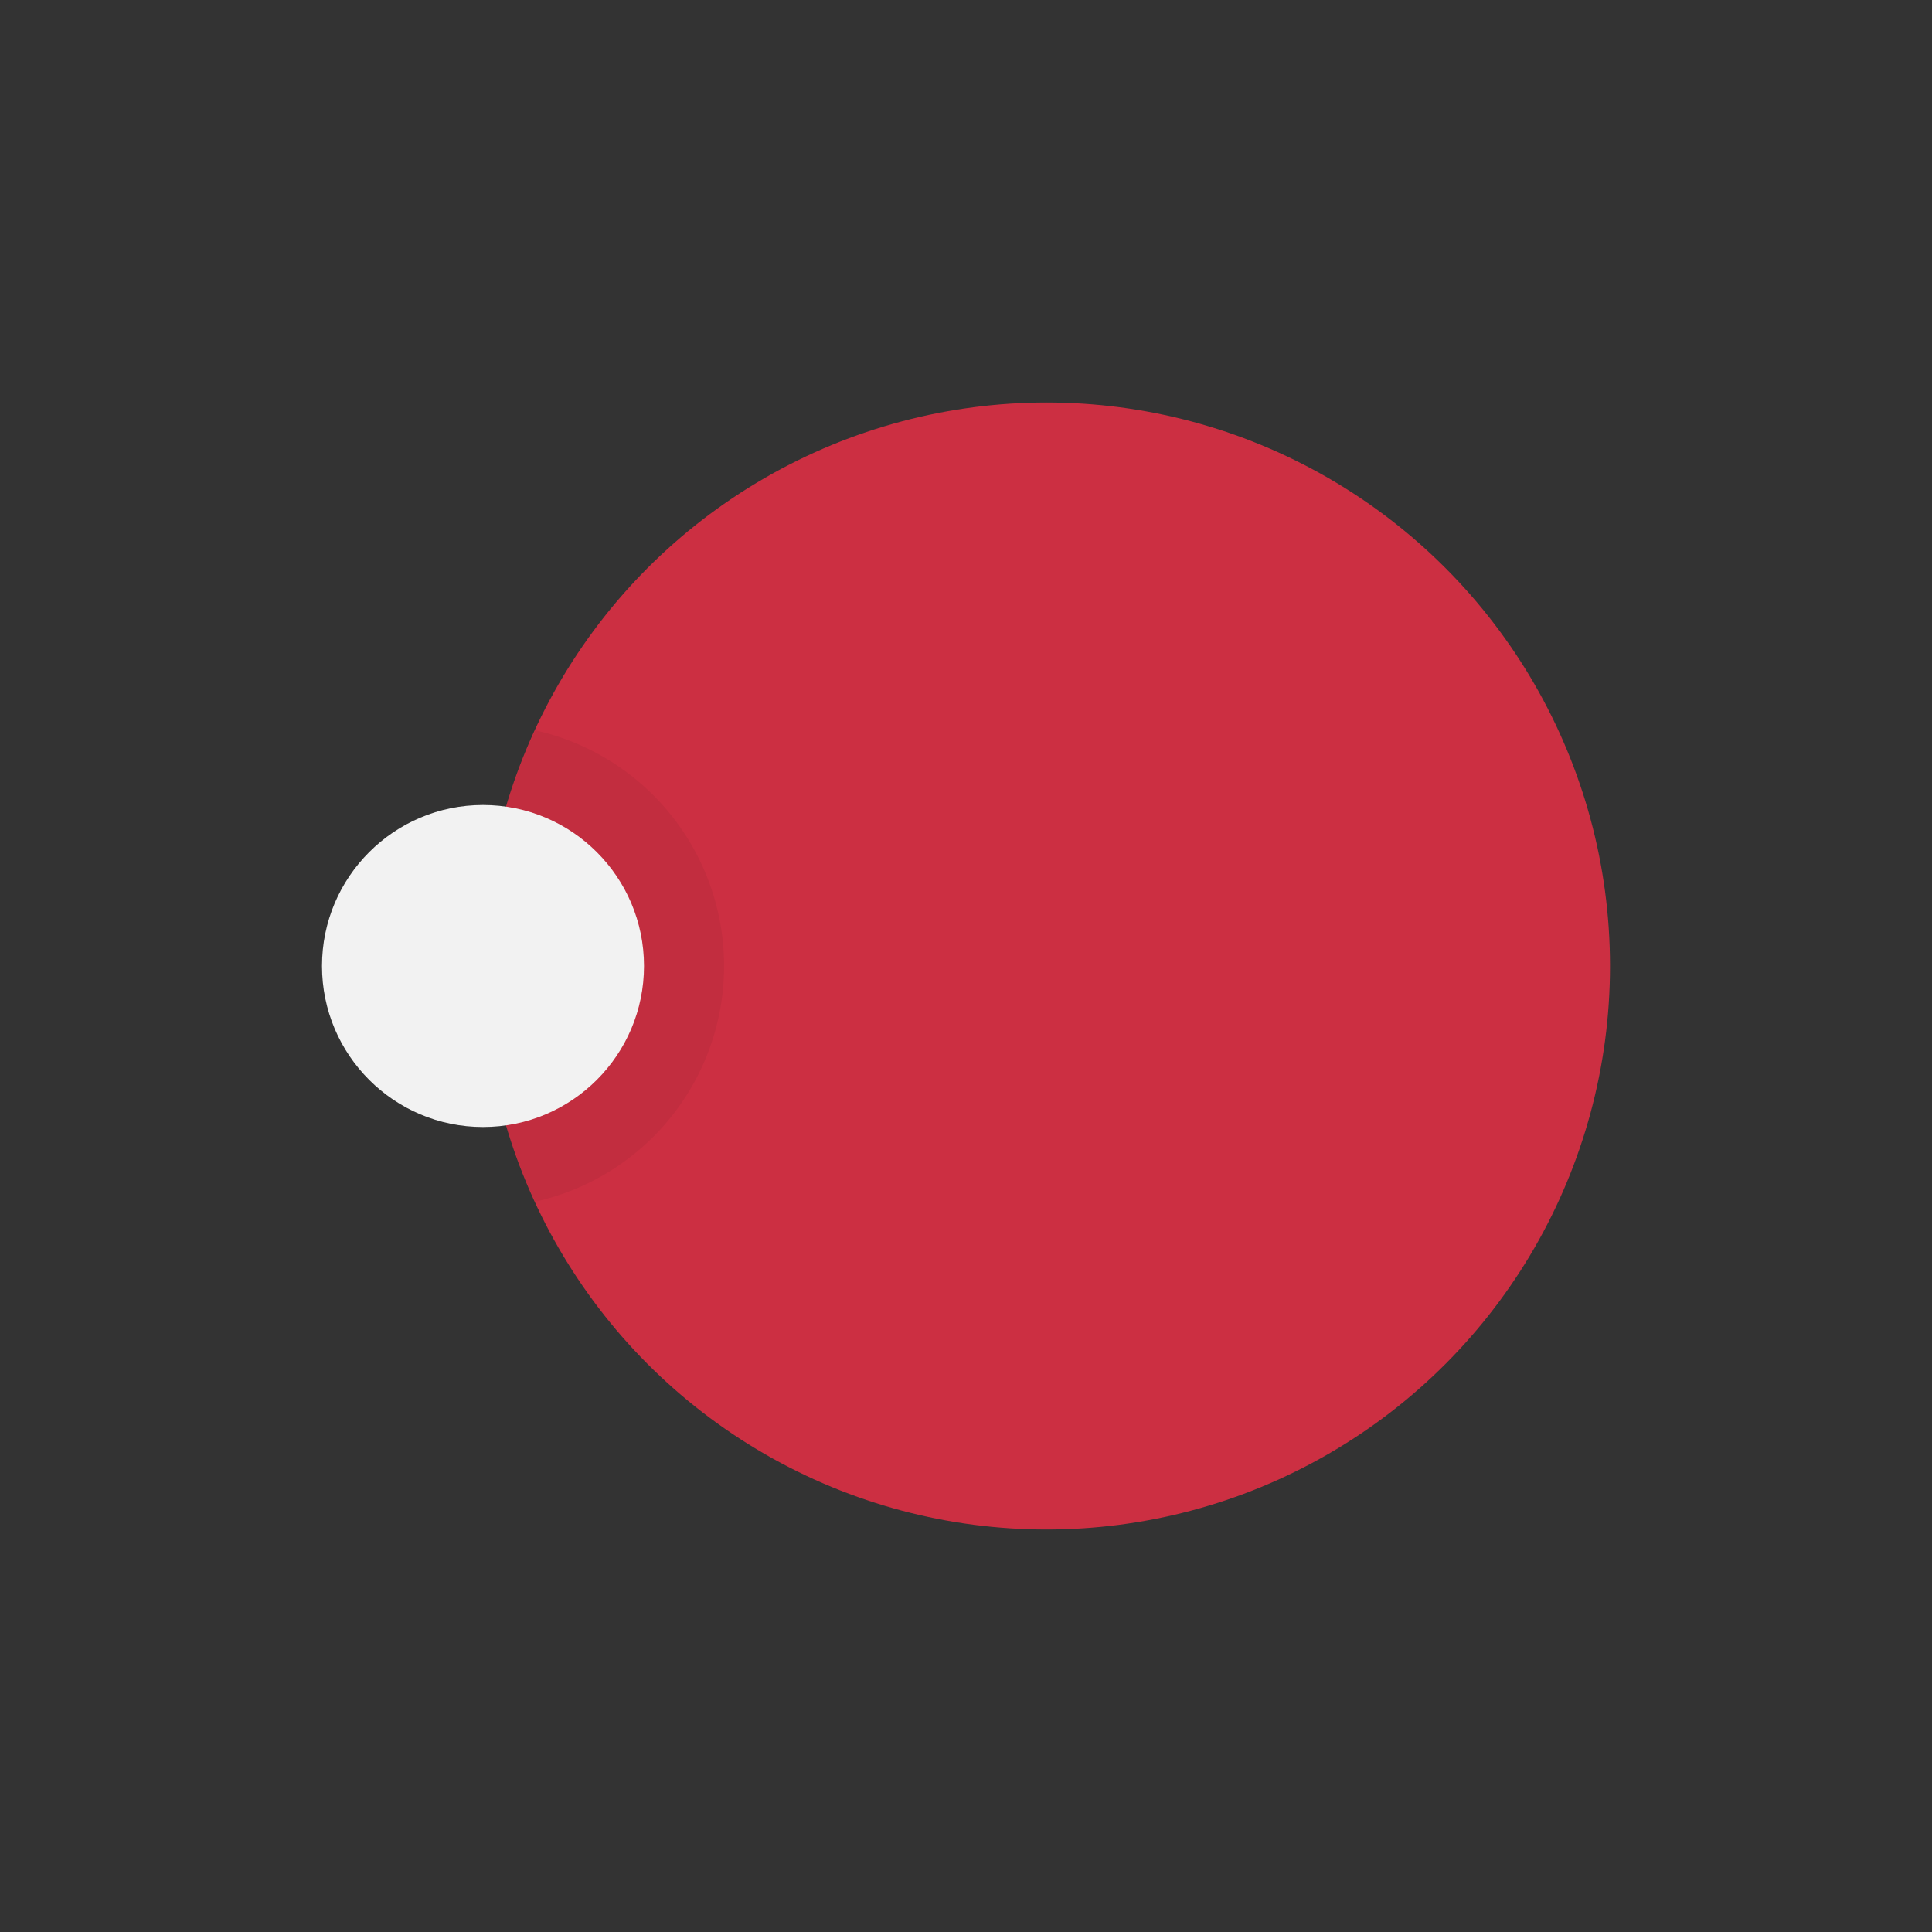 <svg id="Layer_2" data-name="Layer 2" xmlns="http://www.w3.org/2000/svg" viewBox="0 0 60 60"><rect x="0" y="0" width="60" height="60" fill="#333333" stroke="none"/><defs><style>.cls-1{fill:#cc2f42;}.cls-2{opacity:0.05;}.cls-3{fill:#f2f2f2;}</style></defs><title>com.contextoptional.OpenTable</title><circle class="cls-1" cx="32.5" cy="30" r="17.5"/><path class="cls-2" d="M16.62,22.68a17.35,17.35,0,0,0,0,14.64,7.5,7.5,0,0,0,0-14.64Z"/><circle class="cls-3" cx="15" cy="30" r="5"/></svg>